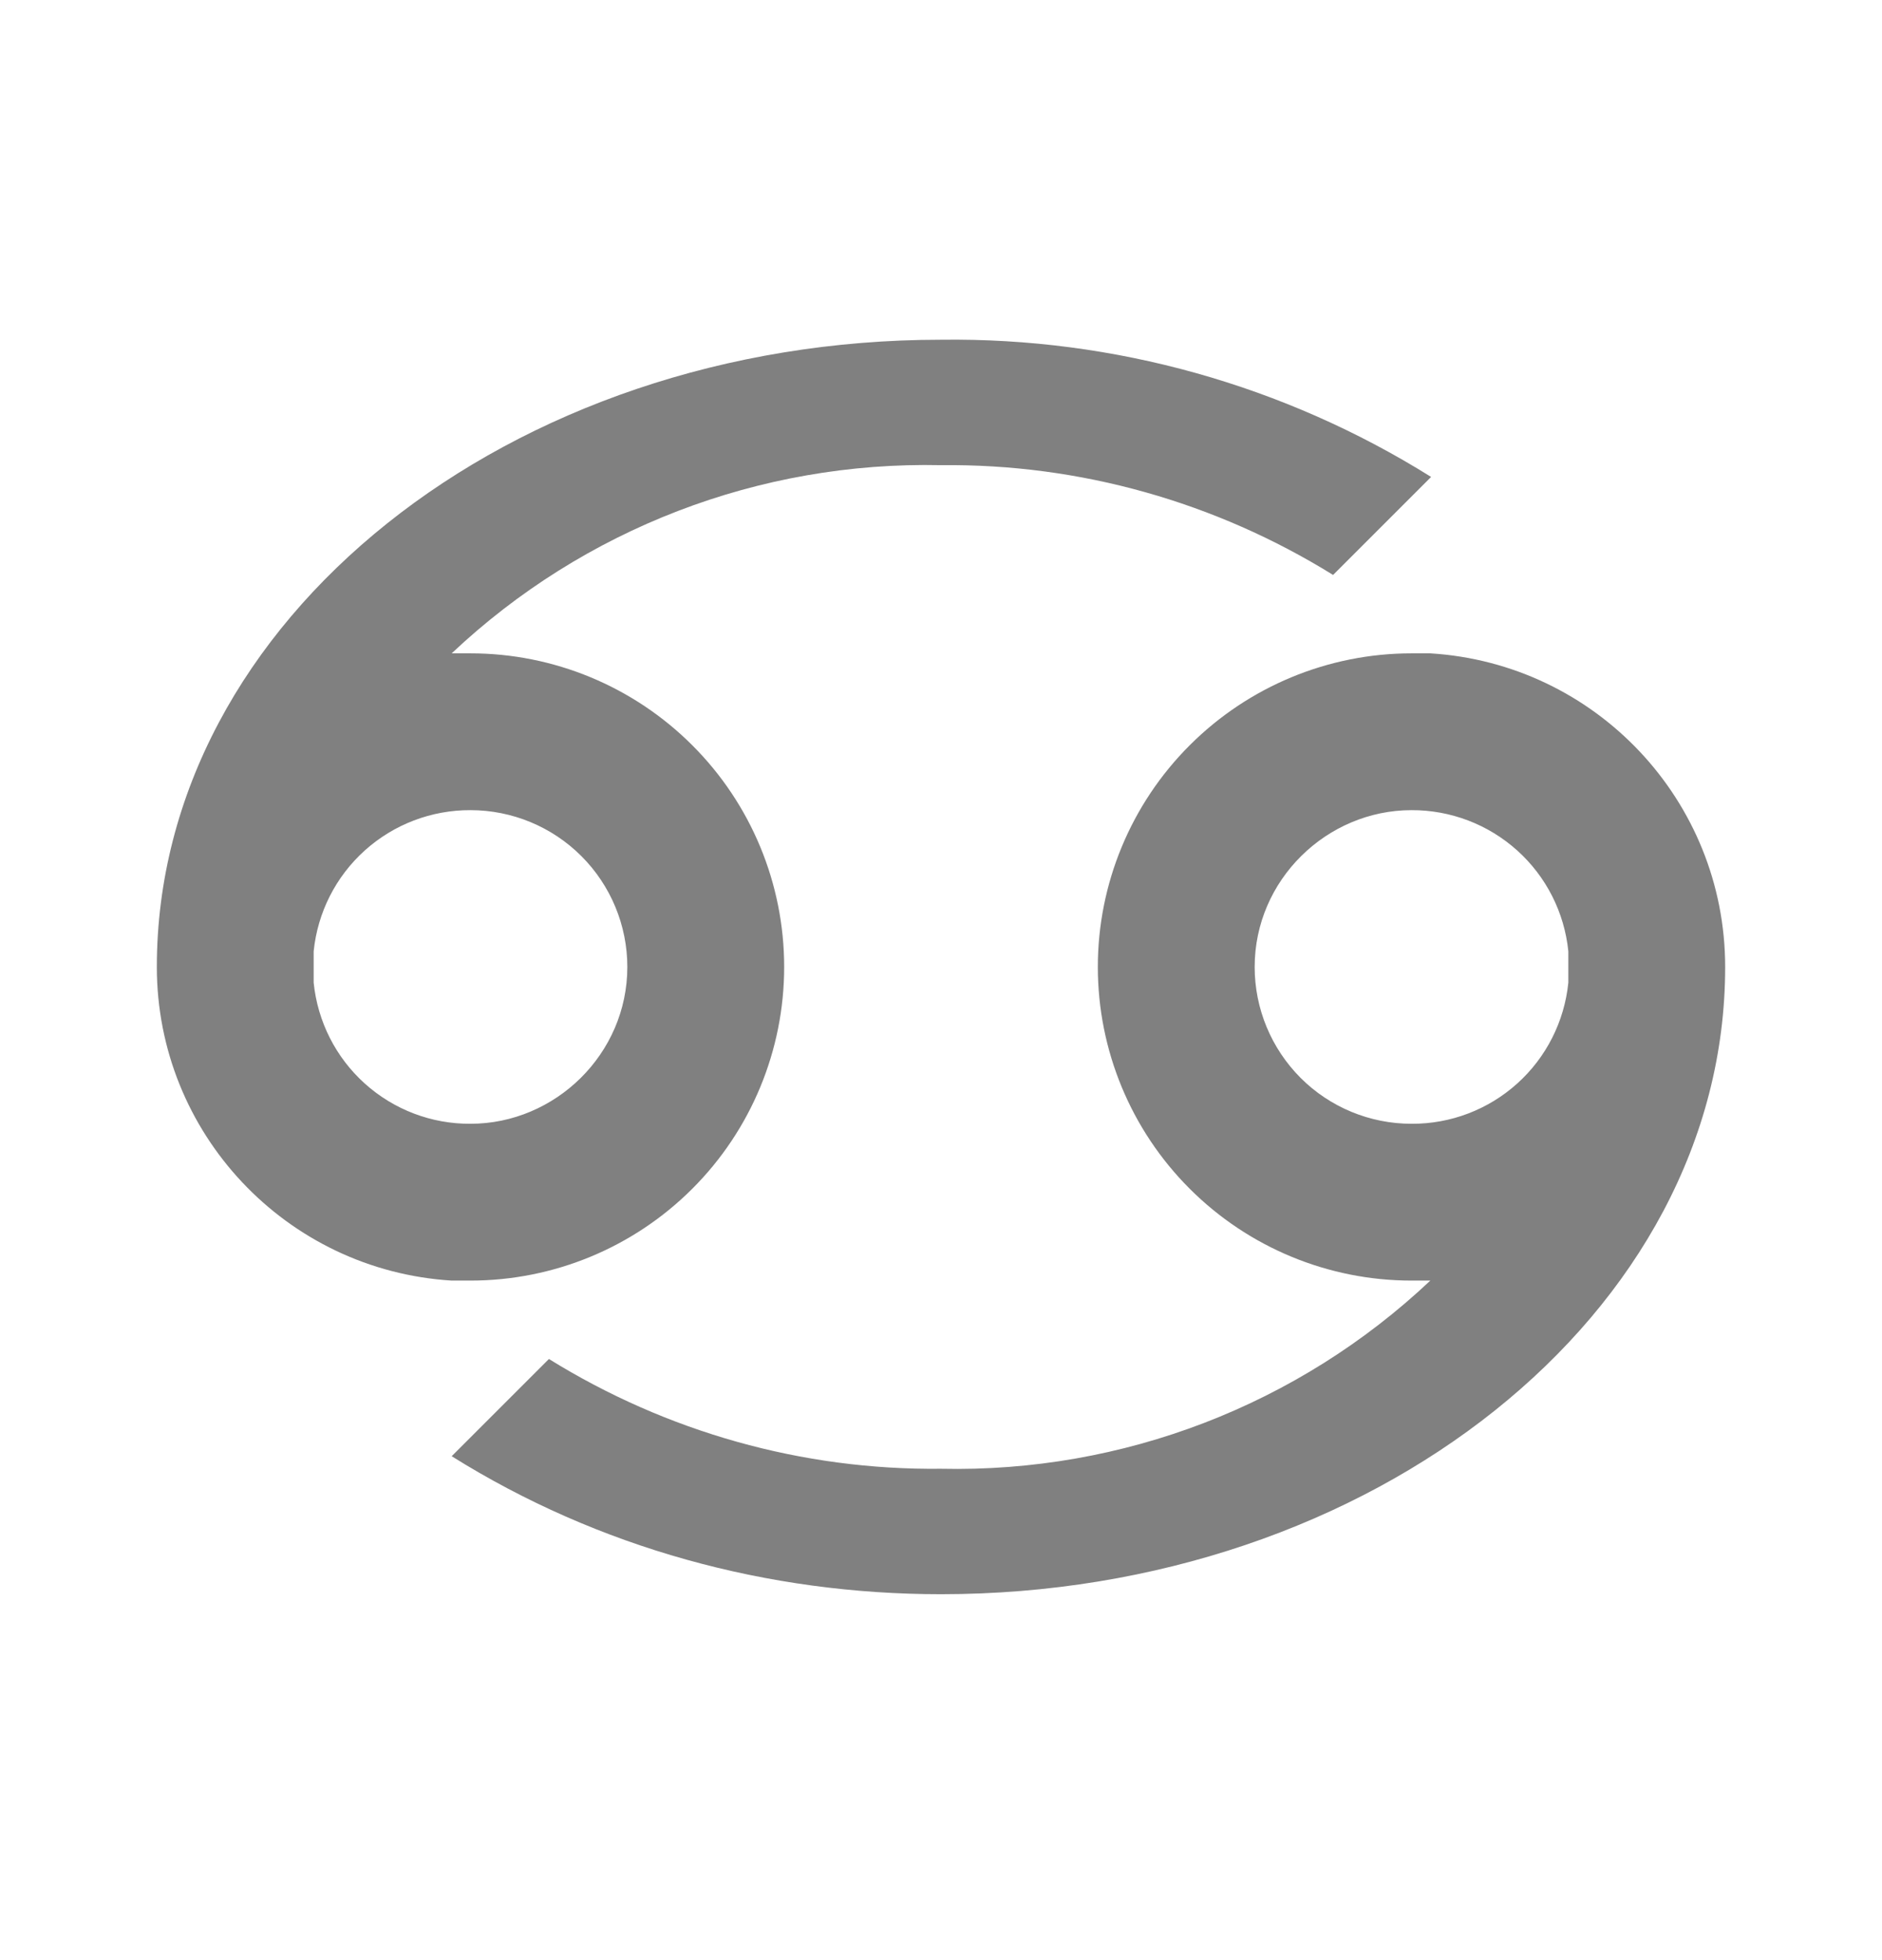<svg width="24" height="25" viewBox="0 0 24 25" fill="none" xmlns="http://www.w3.org/2000/svg">
<g id="mdi:horoscope-cancer">
<path id="Vector" d="M12 4.333C6.5 4.333 2 7.913 2 12.333C2 14.453 3.65 16.203 5.76 16.333H6C7.061 16.333 8.078 15.912 8.828 15.162C9.579 14.412 10 13.394 10 12.333C10 11.272 9.579 10.255 8.828 9.505C8.078 8.755 7.061 8.333 6 8.333H5.76C7.444 6.744 9.685 5.882 12 5.933C13.77 5.913 15.5 6.403 17 7.333L18.25 6.083C16.378 4.912 14.208 4.304 12 4.333ZM6 10.333C6.53 10.333 7.039 10.544 7.414 10.919C7.789 11.294 8 11.803 8 12.333C8 13.443 7.08 14.333 6 14.333C5.502 14.336 5.022 14.153 4.652 13.82C4.282 13.487 4.05 13.028 4 12.533V12.133C4.05 11.638 4.282 11.18 4.652 10.847C5.022 10.514 5.502 10.331 6 10.333ZM18.24 8.333H18C16.939 8.333 15.922 8.755 15.172 9.505C14.421 10.255 14 11.272 14 12.333C14 13.394 14.421 14.412 15.172 15.162C15.922 15.912 16.939 16.333 18 16.333H18.24C16.556 17.922 14.315 18.784 12 18.733C10.23 18.753 8.5 18.263 7 17.333L5.76 18.573C7.63 19.743 9.79 20.333 12 20.333C17.5 20.333 22 16.753 22 12.333C22 10.213 20.35 8.463 18.24 8.333ZM18 14.333C17.47 14.333 16.961 14.123 16.586 13.748C16.211 13.372 16 12.864 16 12.333C16 11.223 16.92 10.333 18 10.333C18.497 10.331 18.978 10.514 19.348 10.847C19.718 11.18 19.95 11.638 20 12.133V12.533C19.95 13.028 19.718 13.487 19.348 13.82C18.978 14.153 18.497 14.336 18 14.333Z" fill="#808080"/>
</g>
</svg>
